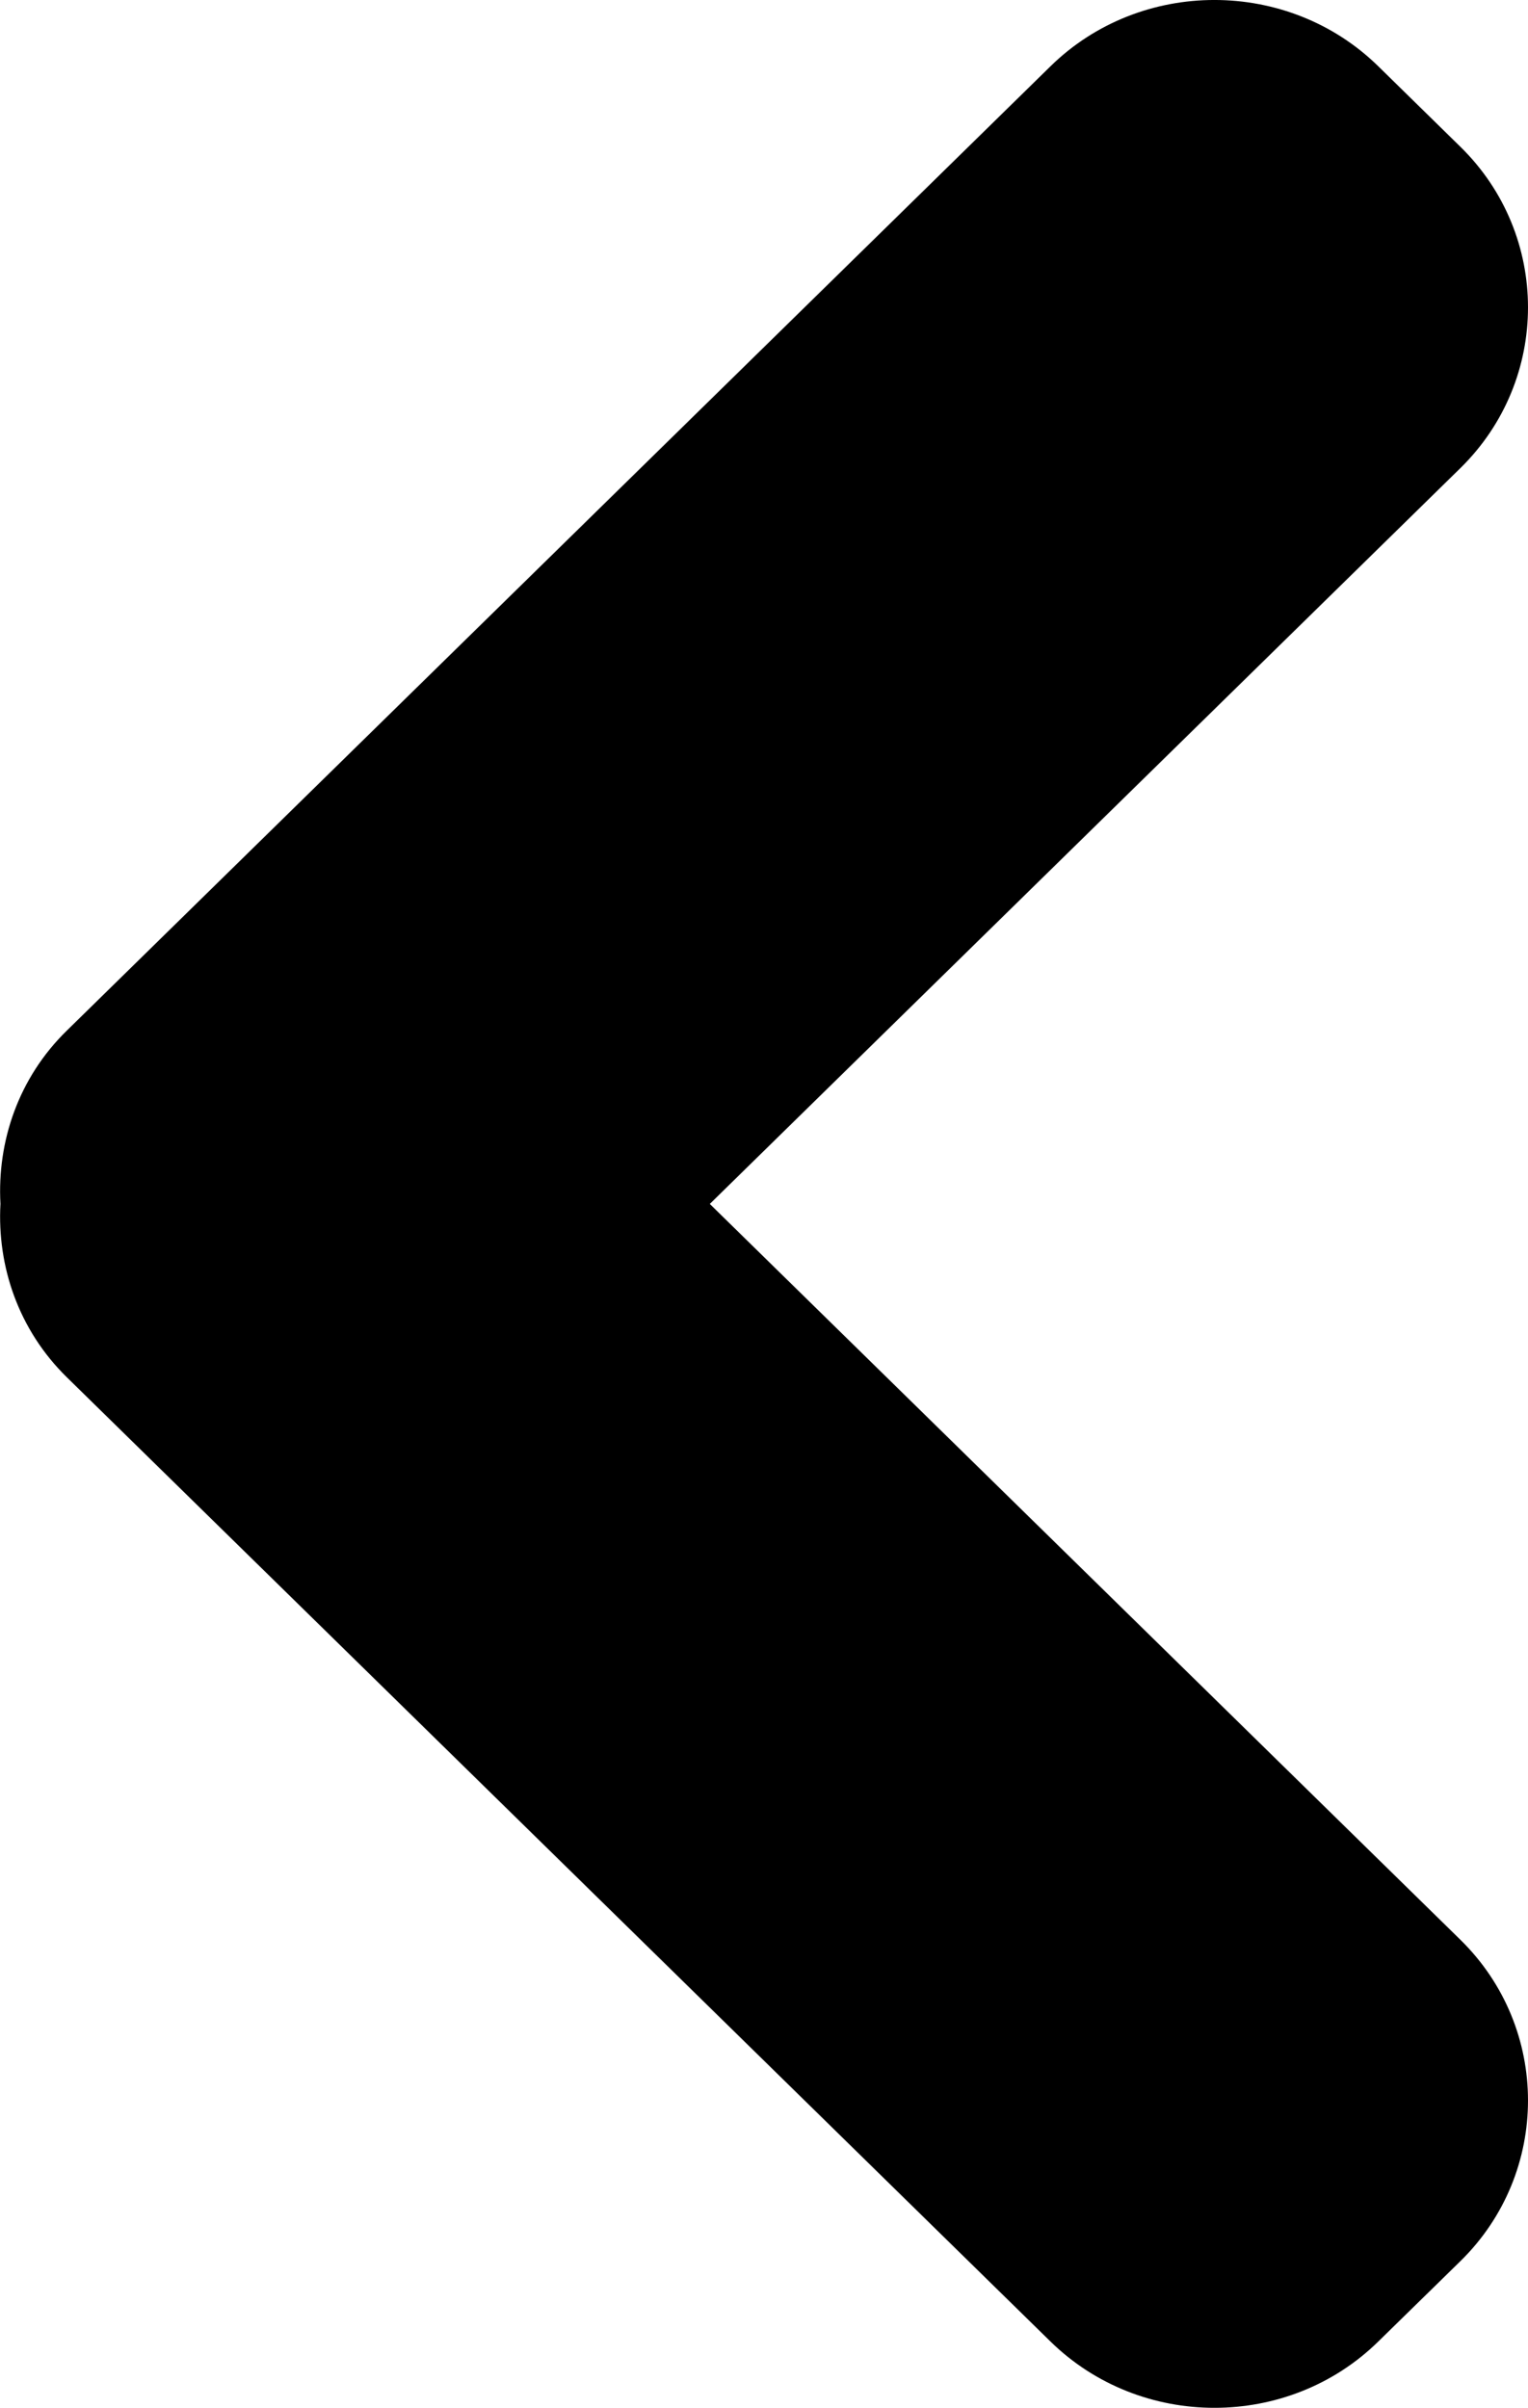 <?xml version="1.0" encoding="utf-8"?>
<!-- Generator: Adobe Illustrator 16.0.0, SVG Export Plug-In . SVG Version: 6.00 Build 0)  -->
<!DOCTYPE svg PUBLIC "-//W3C//DTD SVG 1.1//EN" "http://www.w3.org/Graphics/SVG/1.1/DTD/svg11.dtd">
<svg version="1.1" id="Layer_1" xmlns="http://www.w3.org/2000/svg" xmlns:xlink="http://www.w3.org/1999/xlink" x="0px" y="0px"
	 width="23.684px" height="37.323px" viewBox="0 0 23.684 37.323" enable-background="new 0 0 23.684 37.323" xml:space="preserve">
<path d="M1.036,21.349l15.246,14.946c1.399,1.371,3.686,1.371,5.082,0l1.273-1.246c1.396-1.368,1.396-3.612,0-4.98L11.002,18.662
	L22.637,7.255c1.396-1.369,1.396-3.612,0-4.979l-1.273-1.248c-1.397-1.371-3.685-1.371-5.082,0L1.036,15.975
	c-0.75,0.732-1.082,1.719-1.029,2.686C-0.046,19.628,0.286,20.614,1.036,21.349"/>
</svg>
